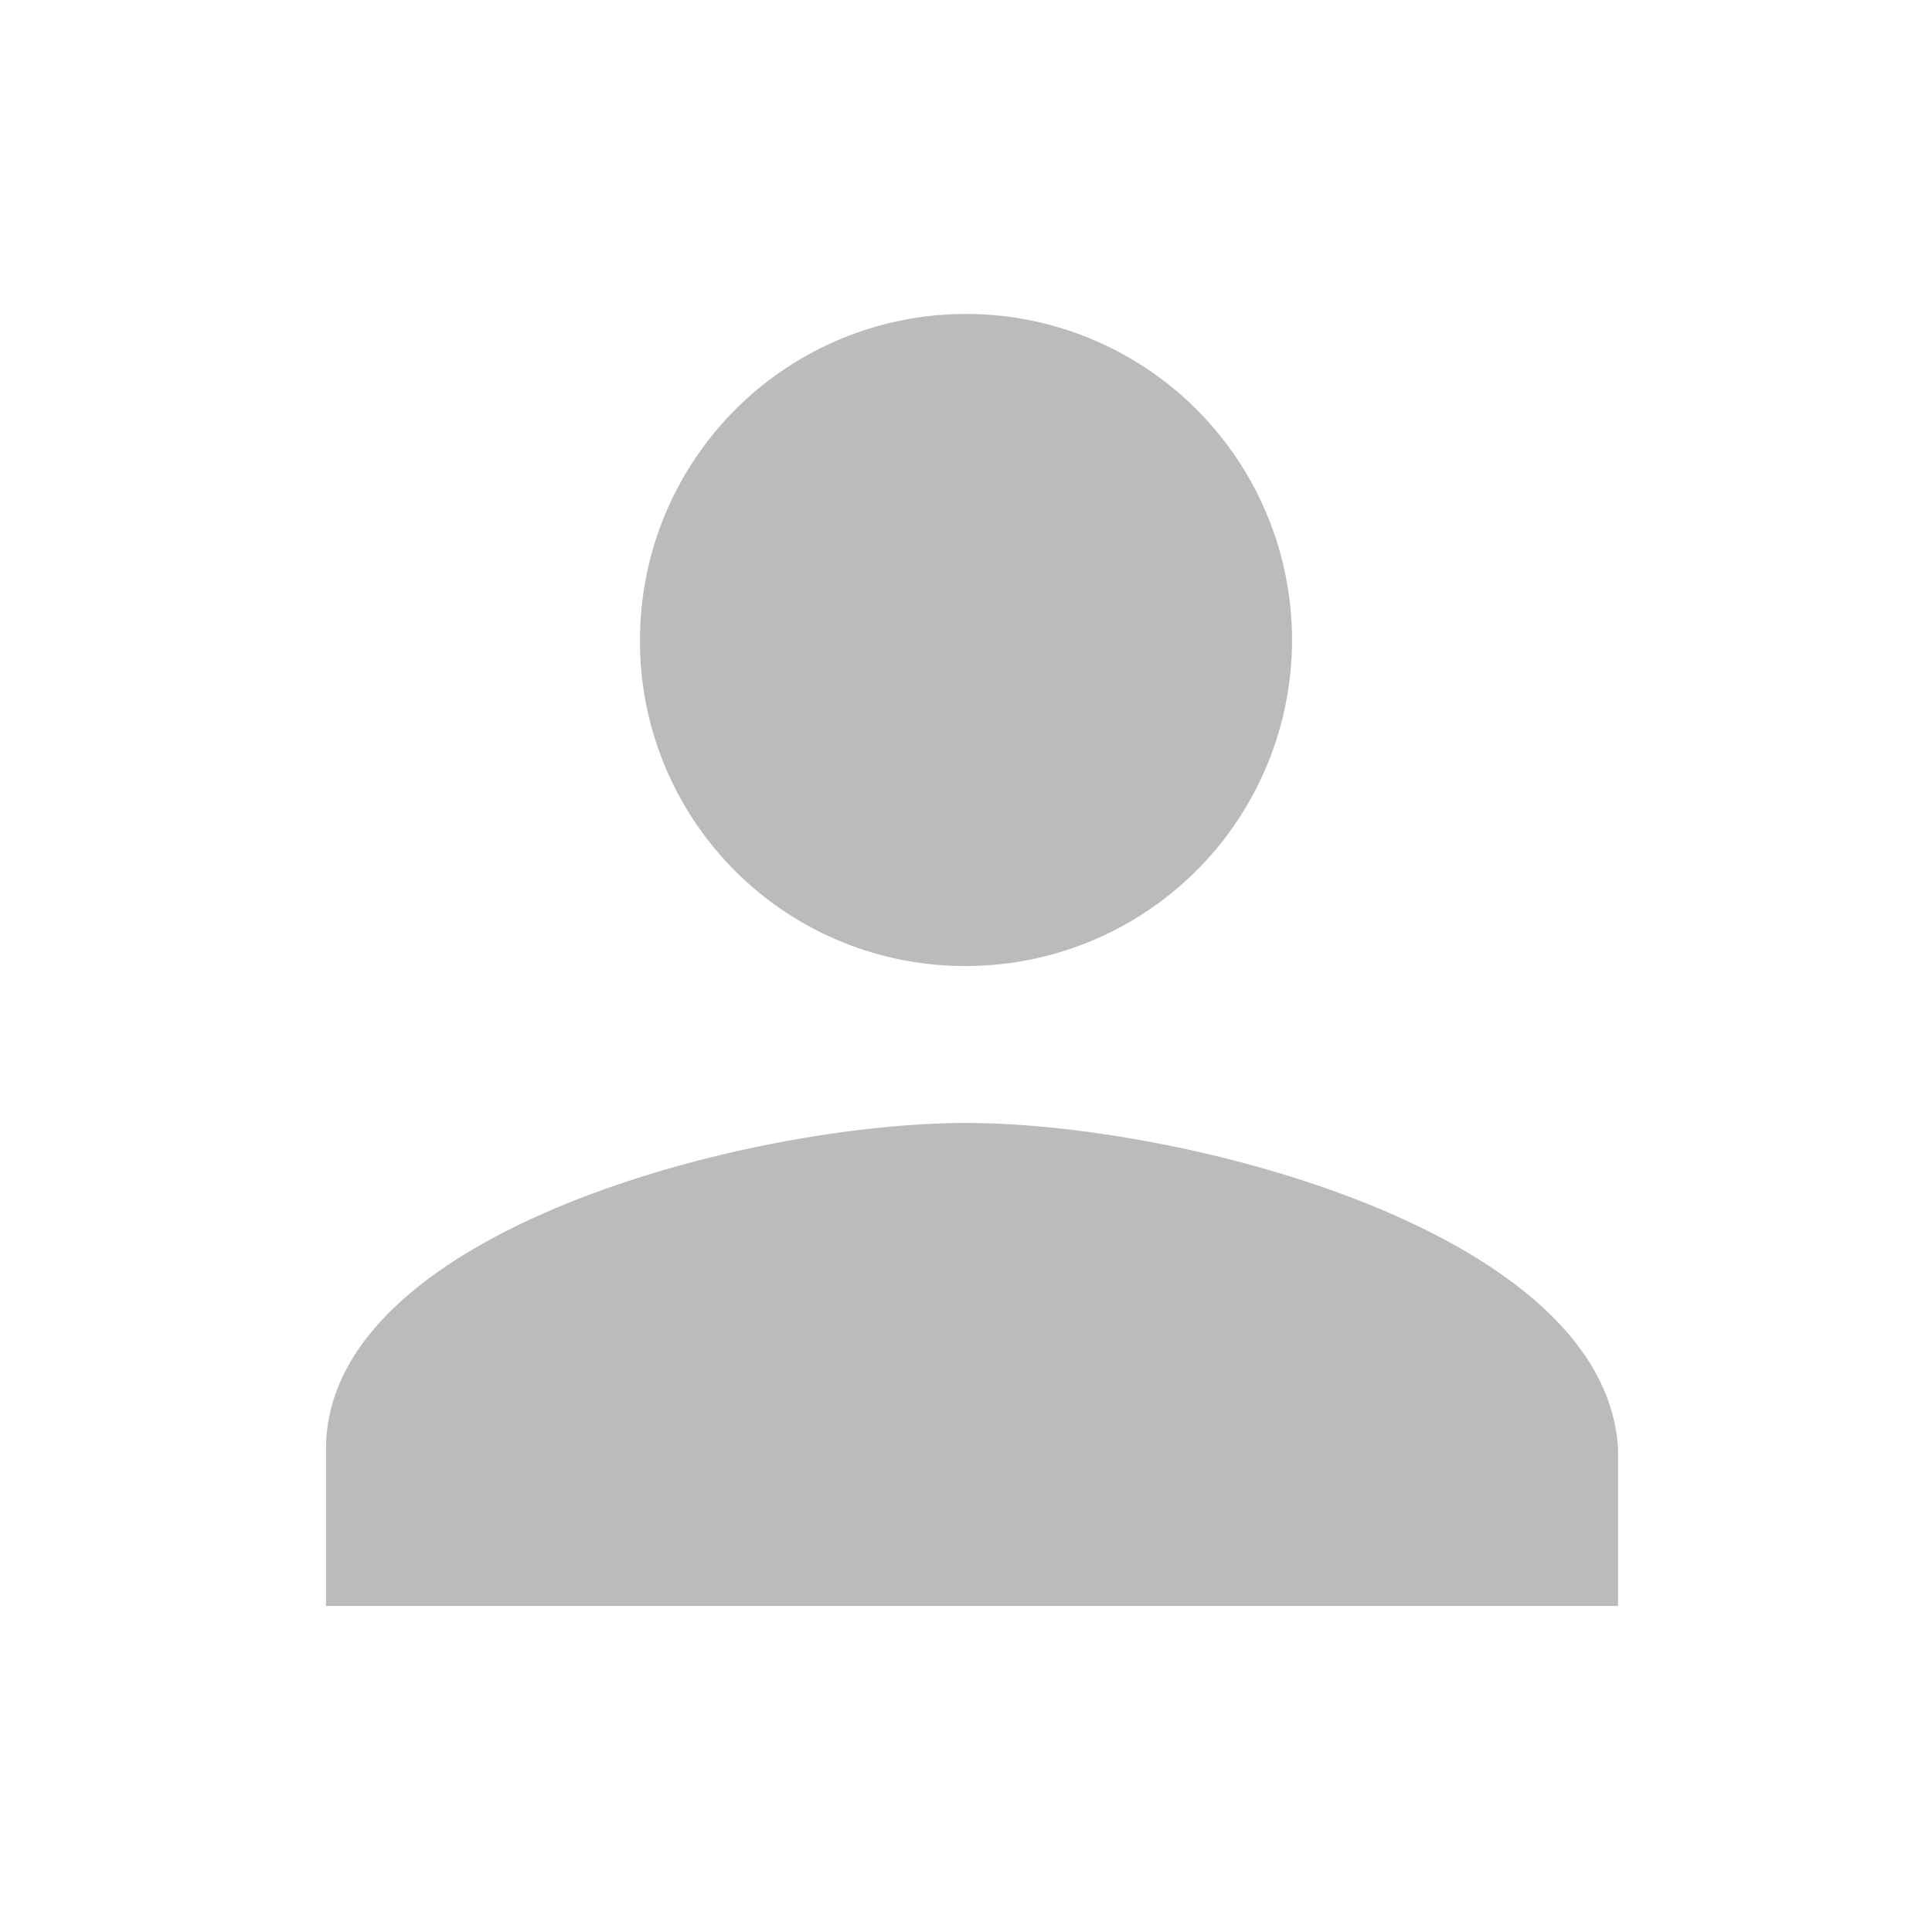 <svg xmlns="http://www.w3.org/2000/svg" xmlns:xlink="http://www.w3.org/1999/xlink" width="16" height="16" viewBox="0 0 16 16"><defs><style>.a{fill:none;}.b{clip-path:url(#a);}.c{fill:#bbb;}</style><clipPath id="a"><rect class="a" width="16" height="16"/></clipPath></defs><g class="b"><path class="c" d="M1206,30a2.7,2.7,0,1,0-2.7-2.7A2.689,2.689,0,0,0,1206,30Zm0,1.3c-1.8,0-5.3.9-5.3,2.7v1.3h10.7V34C1211.3,32.2,1207.8,31.3,1206,31.3Z" transform="translate(-1198 -22)"/></g></svg>